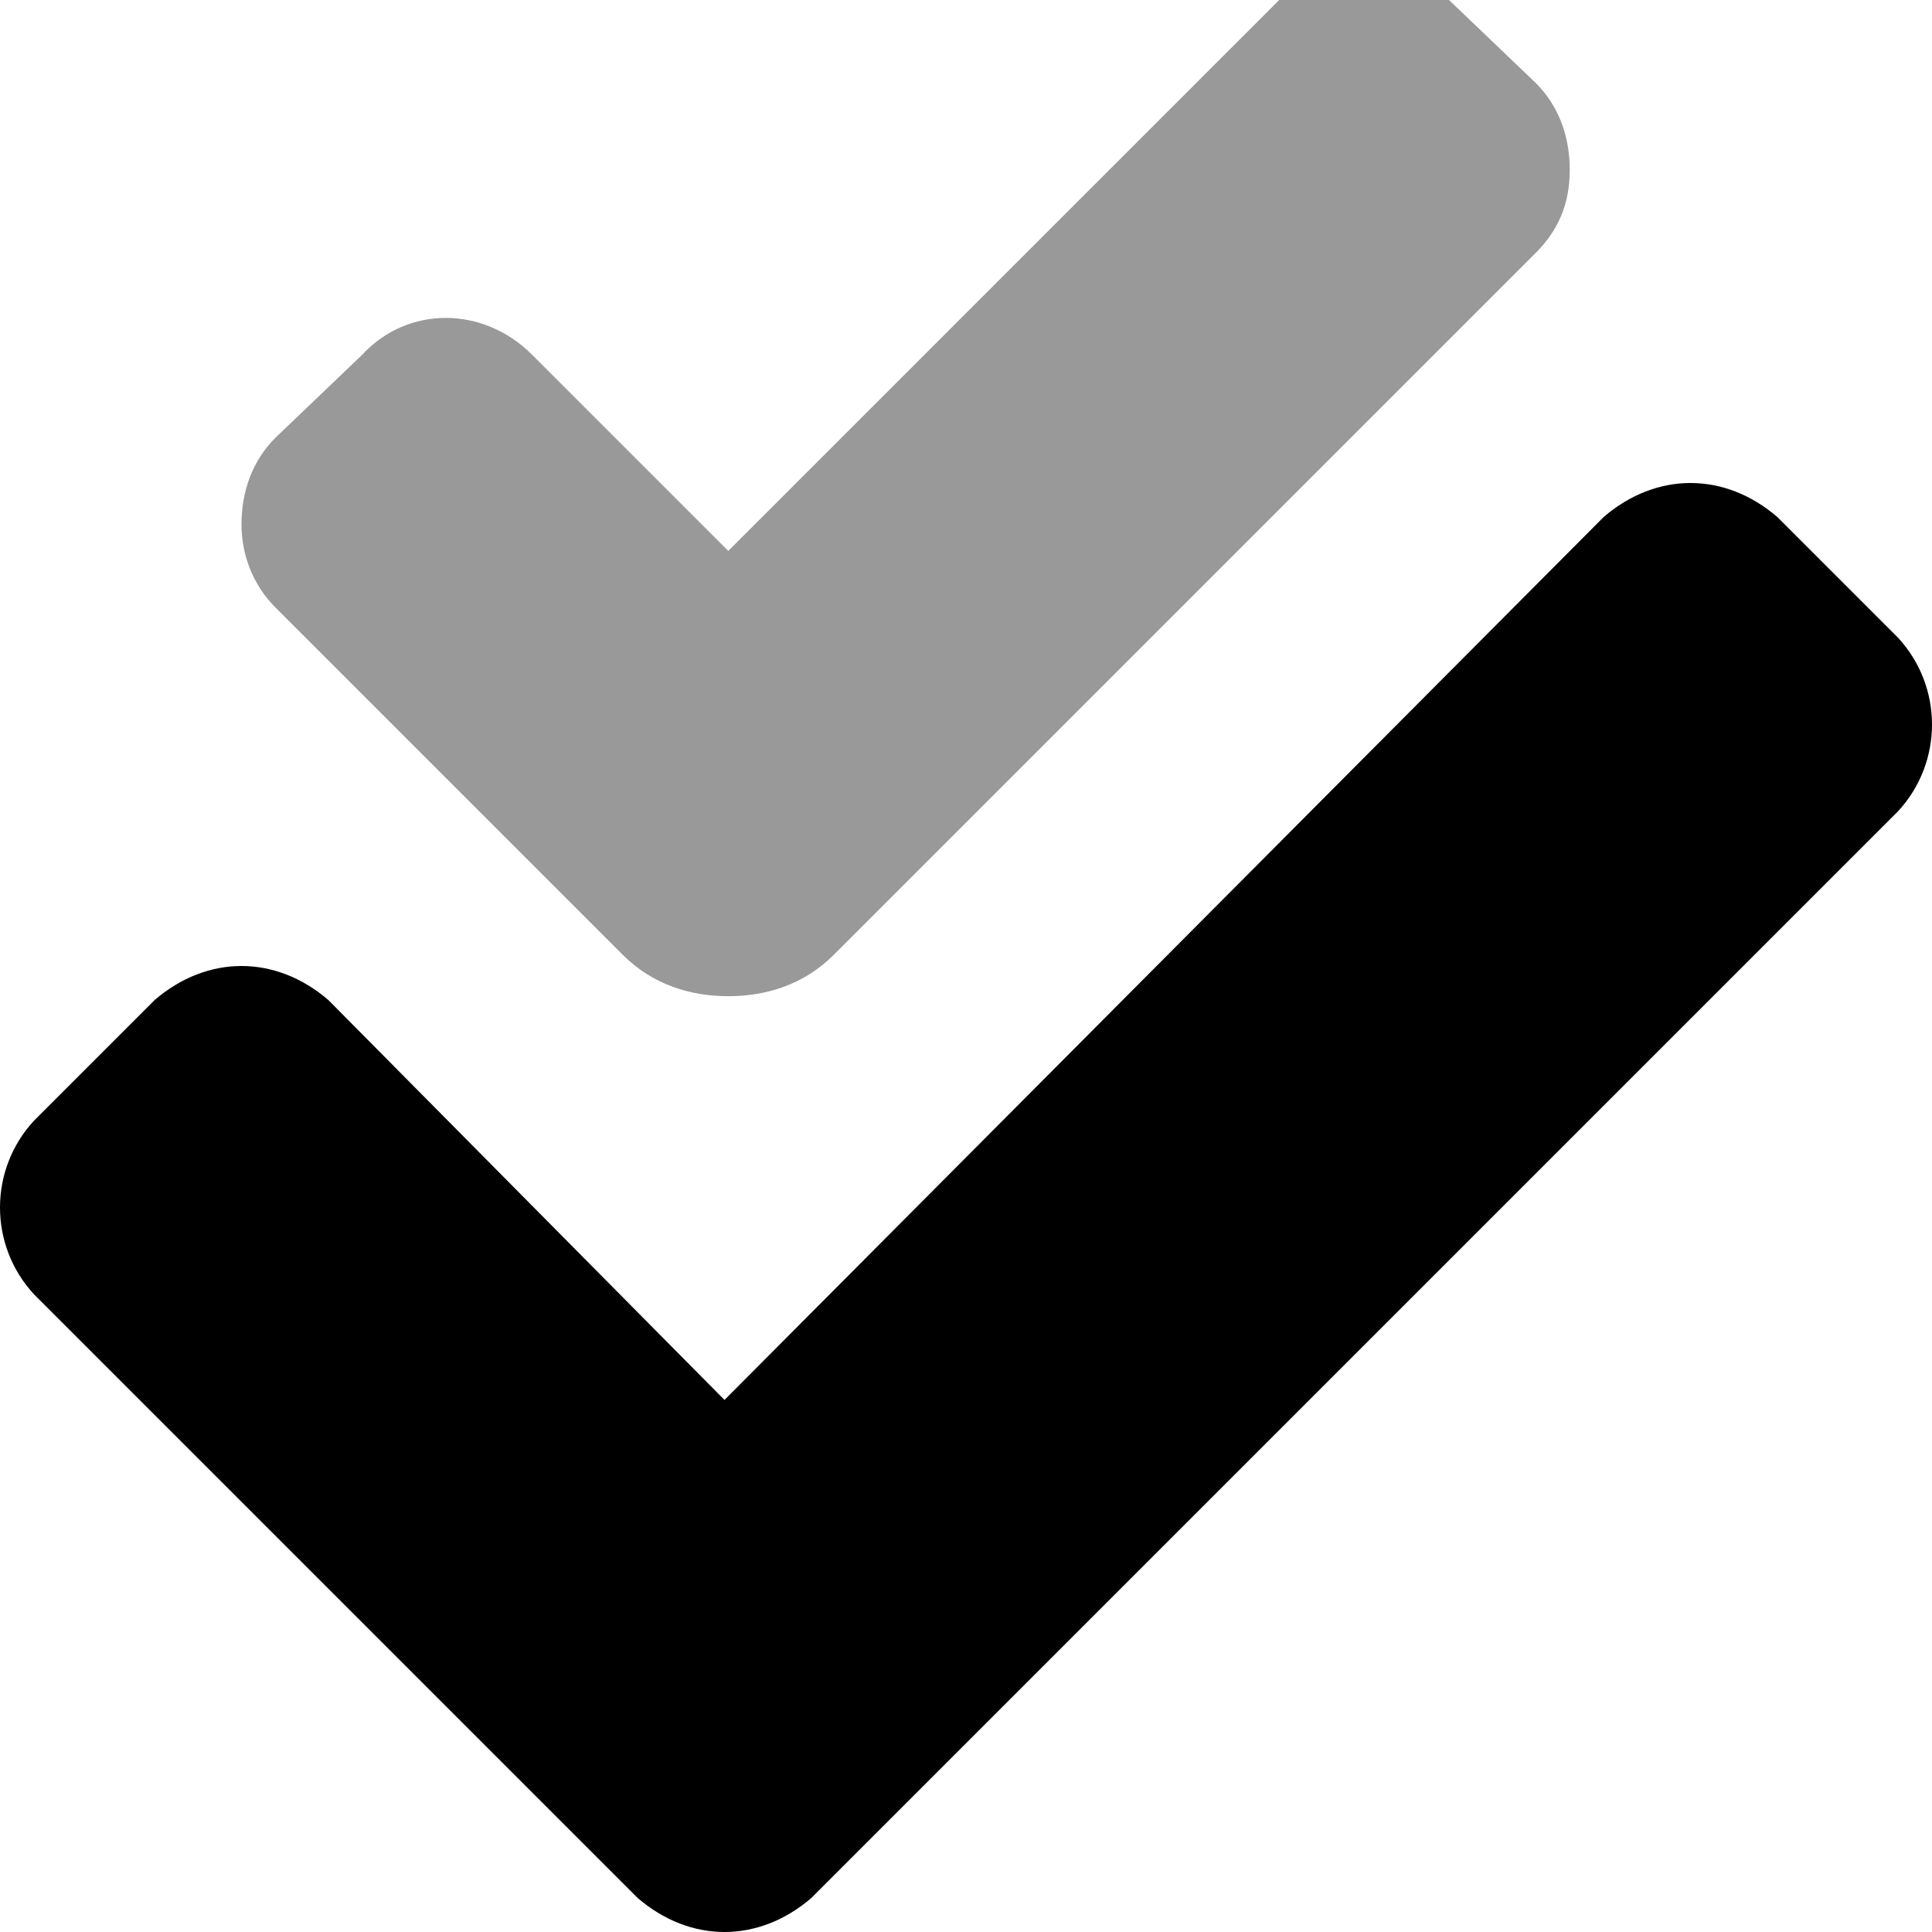<svg xmlns="http://www.w3.org/2000/svg" viewBox="0 0 512 512"><!-- Font Awesome Pro 6.0.0-alpha1 by @fontawesome - https://fontawesome.com License - https://fontawesome.com/license (Commercial License) --><defs><style>.fa-secondary{opacity:.4}</style></defs><path d="M73 161C67 155 64 147 64 139C64 130 67 122 73 116L96 94C108 81 128 81 141 94L193 146L339 0C352 -12 372 -12 384 0L407 22C413 28 416 36 416 45S413 61 407 67L221 253C213 261 203 264 193 264S173 261 165 253L73 161Z" class="fa-secondary"/><path d="M503 169L471 137C464 131 456 128 448 128S432 131 425 137L192 371L87 265C80 259 72 256 64 256S48 259 41 265L9 297C-3 310 -3 330 9 343L169 503C176 509 184 512 192 512S208 509 215 503L503 215C515 202 515 182 503 169Z" class="fa-primary"/></svg>